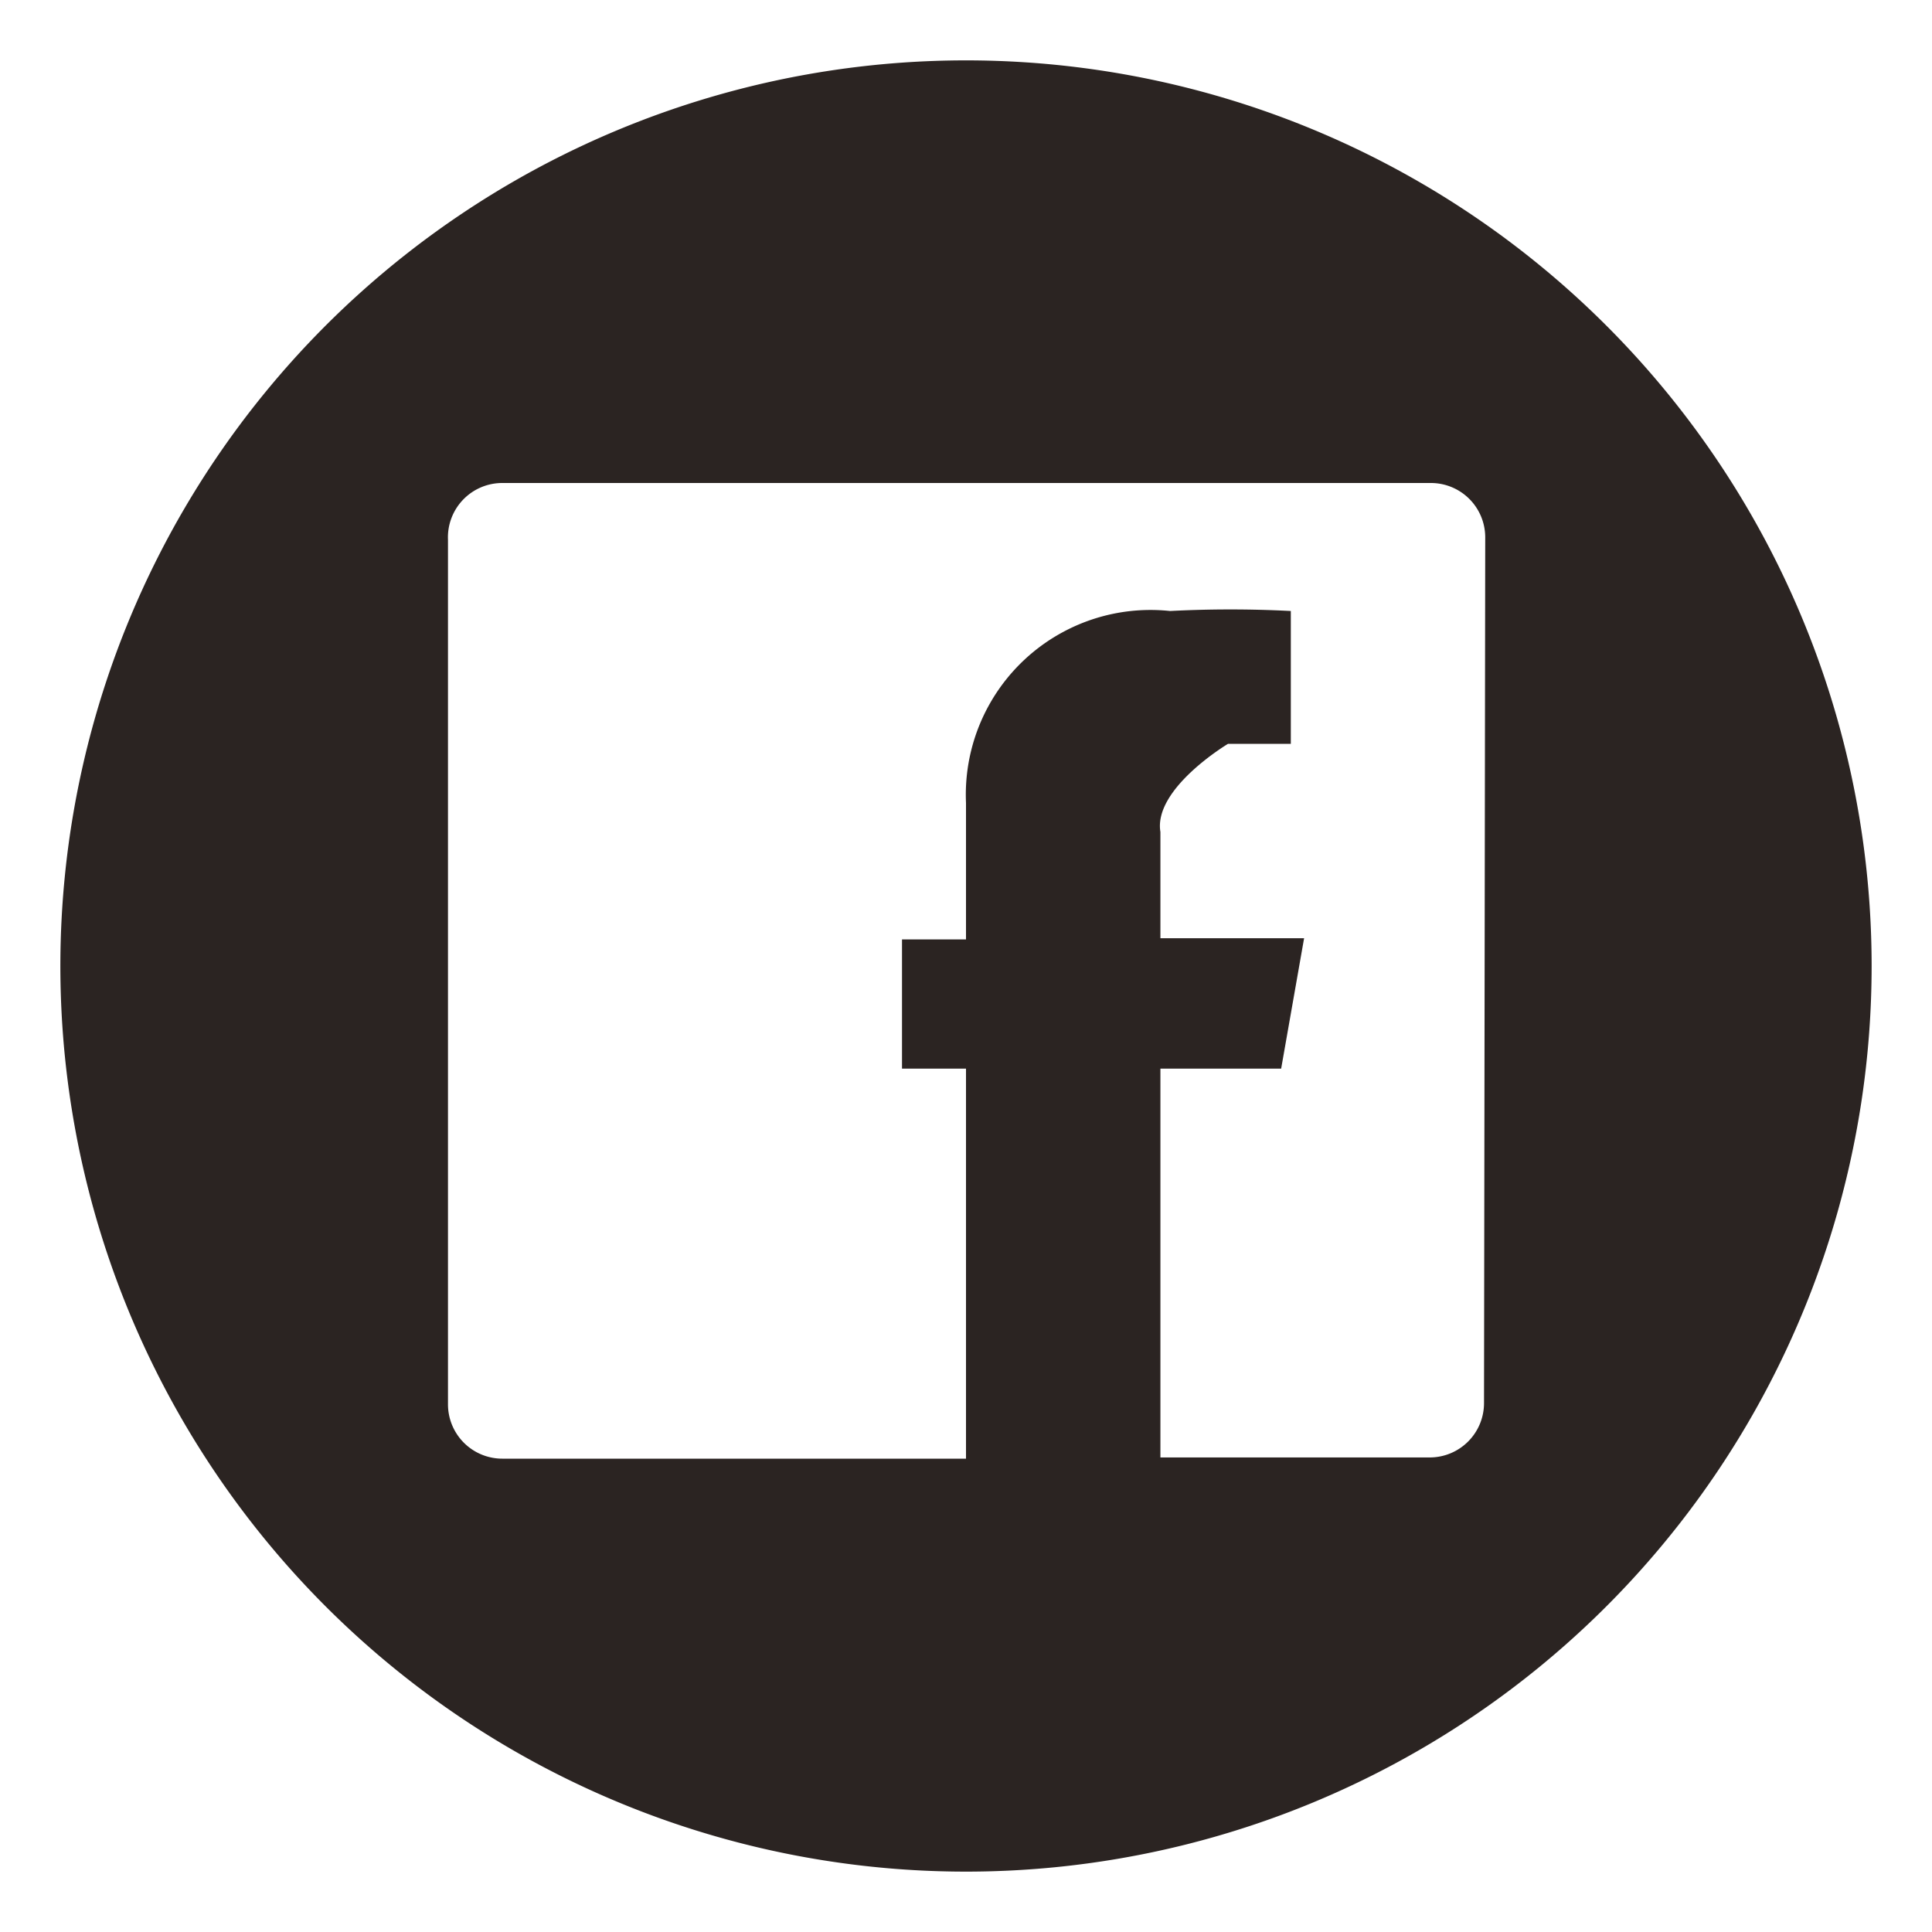<svg id="Layer_1" data-name="Layer 1" xmlns="http://www.w3.org/2000/svg" viewBox="0 0 16 16"><defs><style>.cls-1{fill:#2b2422;}</style></defs><title>facebook2</title><path class="cls-1" d="M8,.5A7.5,7.5,0,1,0,15.5,8,7.5,7.5,0,0,0,8,.5Zm4.29,11.12a.45.45,0,0,1-.45.45H9.61V8.85h1l.19-1.08H9.61V6.89c-.06-.36.56-.73.56-.73h.52V5.06a9.71,9.71,0,0,0-1,0A1.53,1.53,0,0,0,8,6.65V7.78H7.47V8.85H8v3.23H4.16a.45.45,0,0,1-.45-.45V4.47A.45.45,0,0,1,4.16,4h7.69a.45.45,0,0,1,.45.45Z"/></svg>